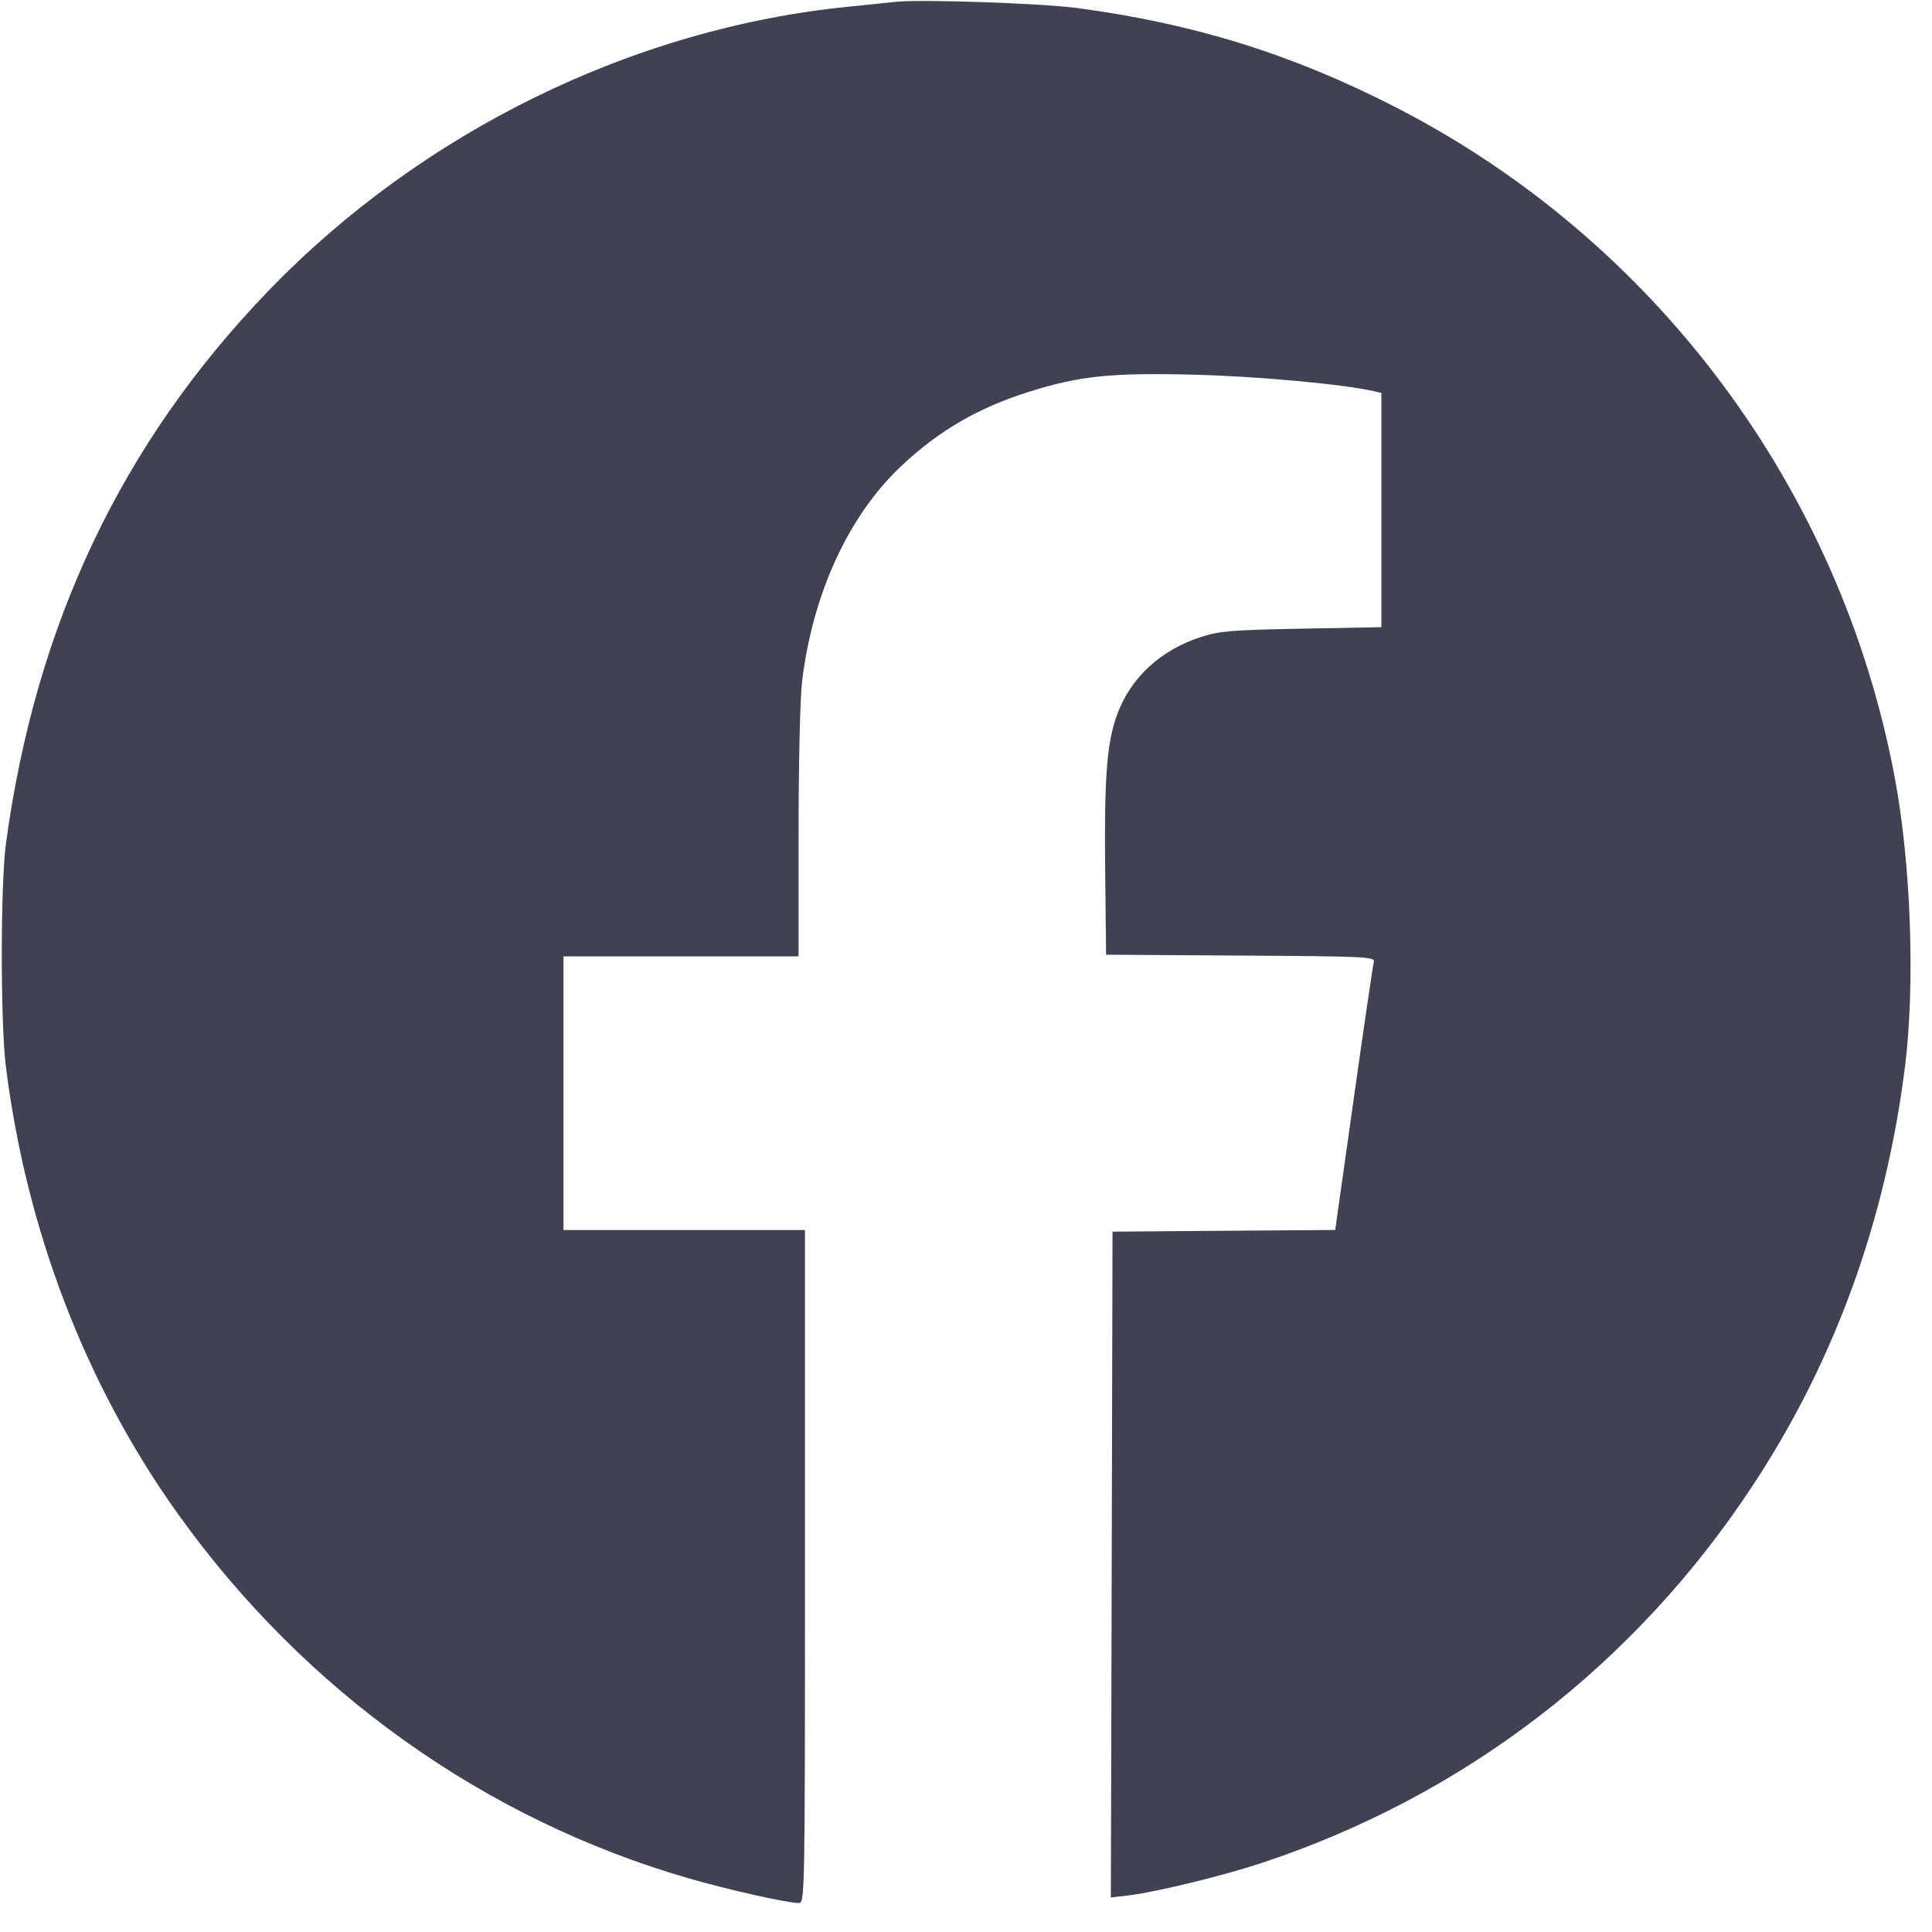 <svg width="38" height="38" fill="none" xmlns="http://www.w3.org/2000/svg"><path d="M17.607.037c-.122.014-.535.056-.919.095-4.231.421-8.393 2.461-11.41 5.59C2.392 8.715.699 12.283.117 16.593c-.108.8-.109 3.511-.003 4.37.402 3.233 1.572 6.279 3.388 8.817 2.494 3.485 6.028 6.005 10.051 7.167.787.227 1.932.483 2.161.483.116 0 .119-.171.119-6.618v-6.619h-4.75V18.81h4.624v-2.422c0-1.369.03-2.671.07-2.993.21-1.724.913-3.25 1.946-4.225.744-.702 1.524-1.154 2.534-1.47.984-.307 1.595-.37 3.208-.331 1.255.031 2.972.188 3.563.327l.142.033V12.336l-1.567.029c-1.376.026-1.619.046-1.983.164-.79.257-1.374.793-1.642 1.51-.207.554-.26 1.228-.241 3.061l.018 1.678 2.648.017c2.481.015 2.646.023 2.618.127-.017.06-.195 1.271-.395 2.69l-.364 2.58-2.19.016-2.19.017-.016 6.548-.017 6.548.36-.042c.5-.059 1.833-.382 2.554-.619 4.024-1.321 7.394-3.908 9.73-7.47 1.597-2.434 2.592-5.177 2.974-8.195.204-1.615.121-3.995-.199-5.7-1.064-5.677-4.707-10.567-9.825-13.19C25.411 1.064 23.481.463 21.185.158c-.72-.095-3.102-.176-3.578-.121" fill="#404152" fill-rule="evenodd"/></svg>